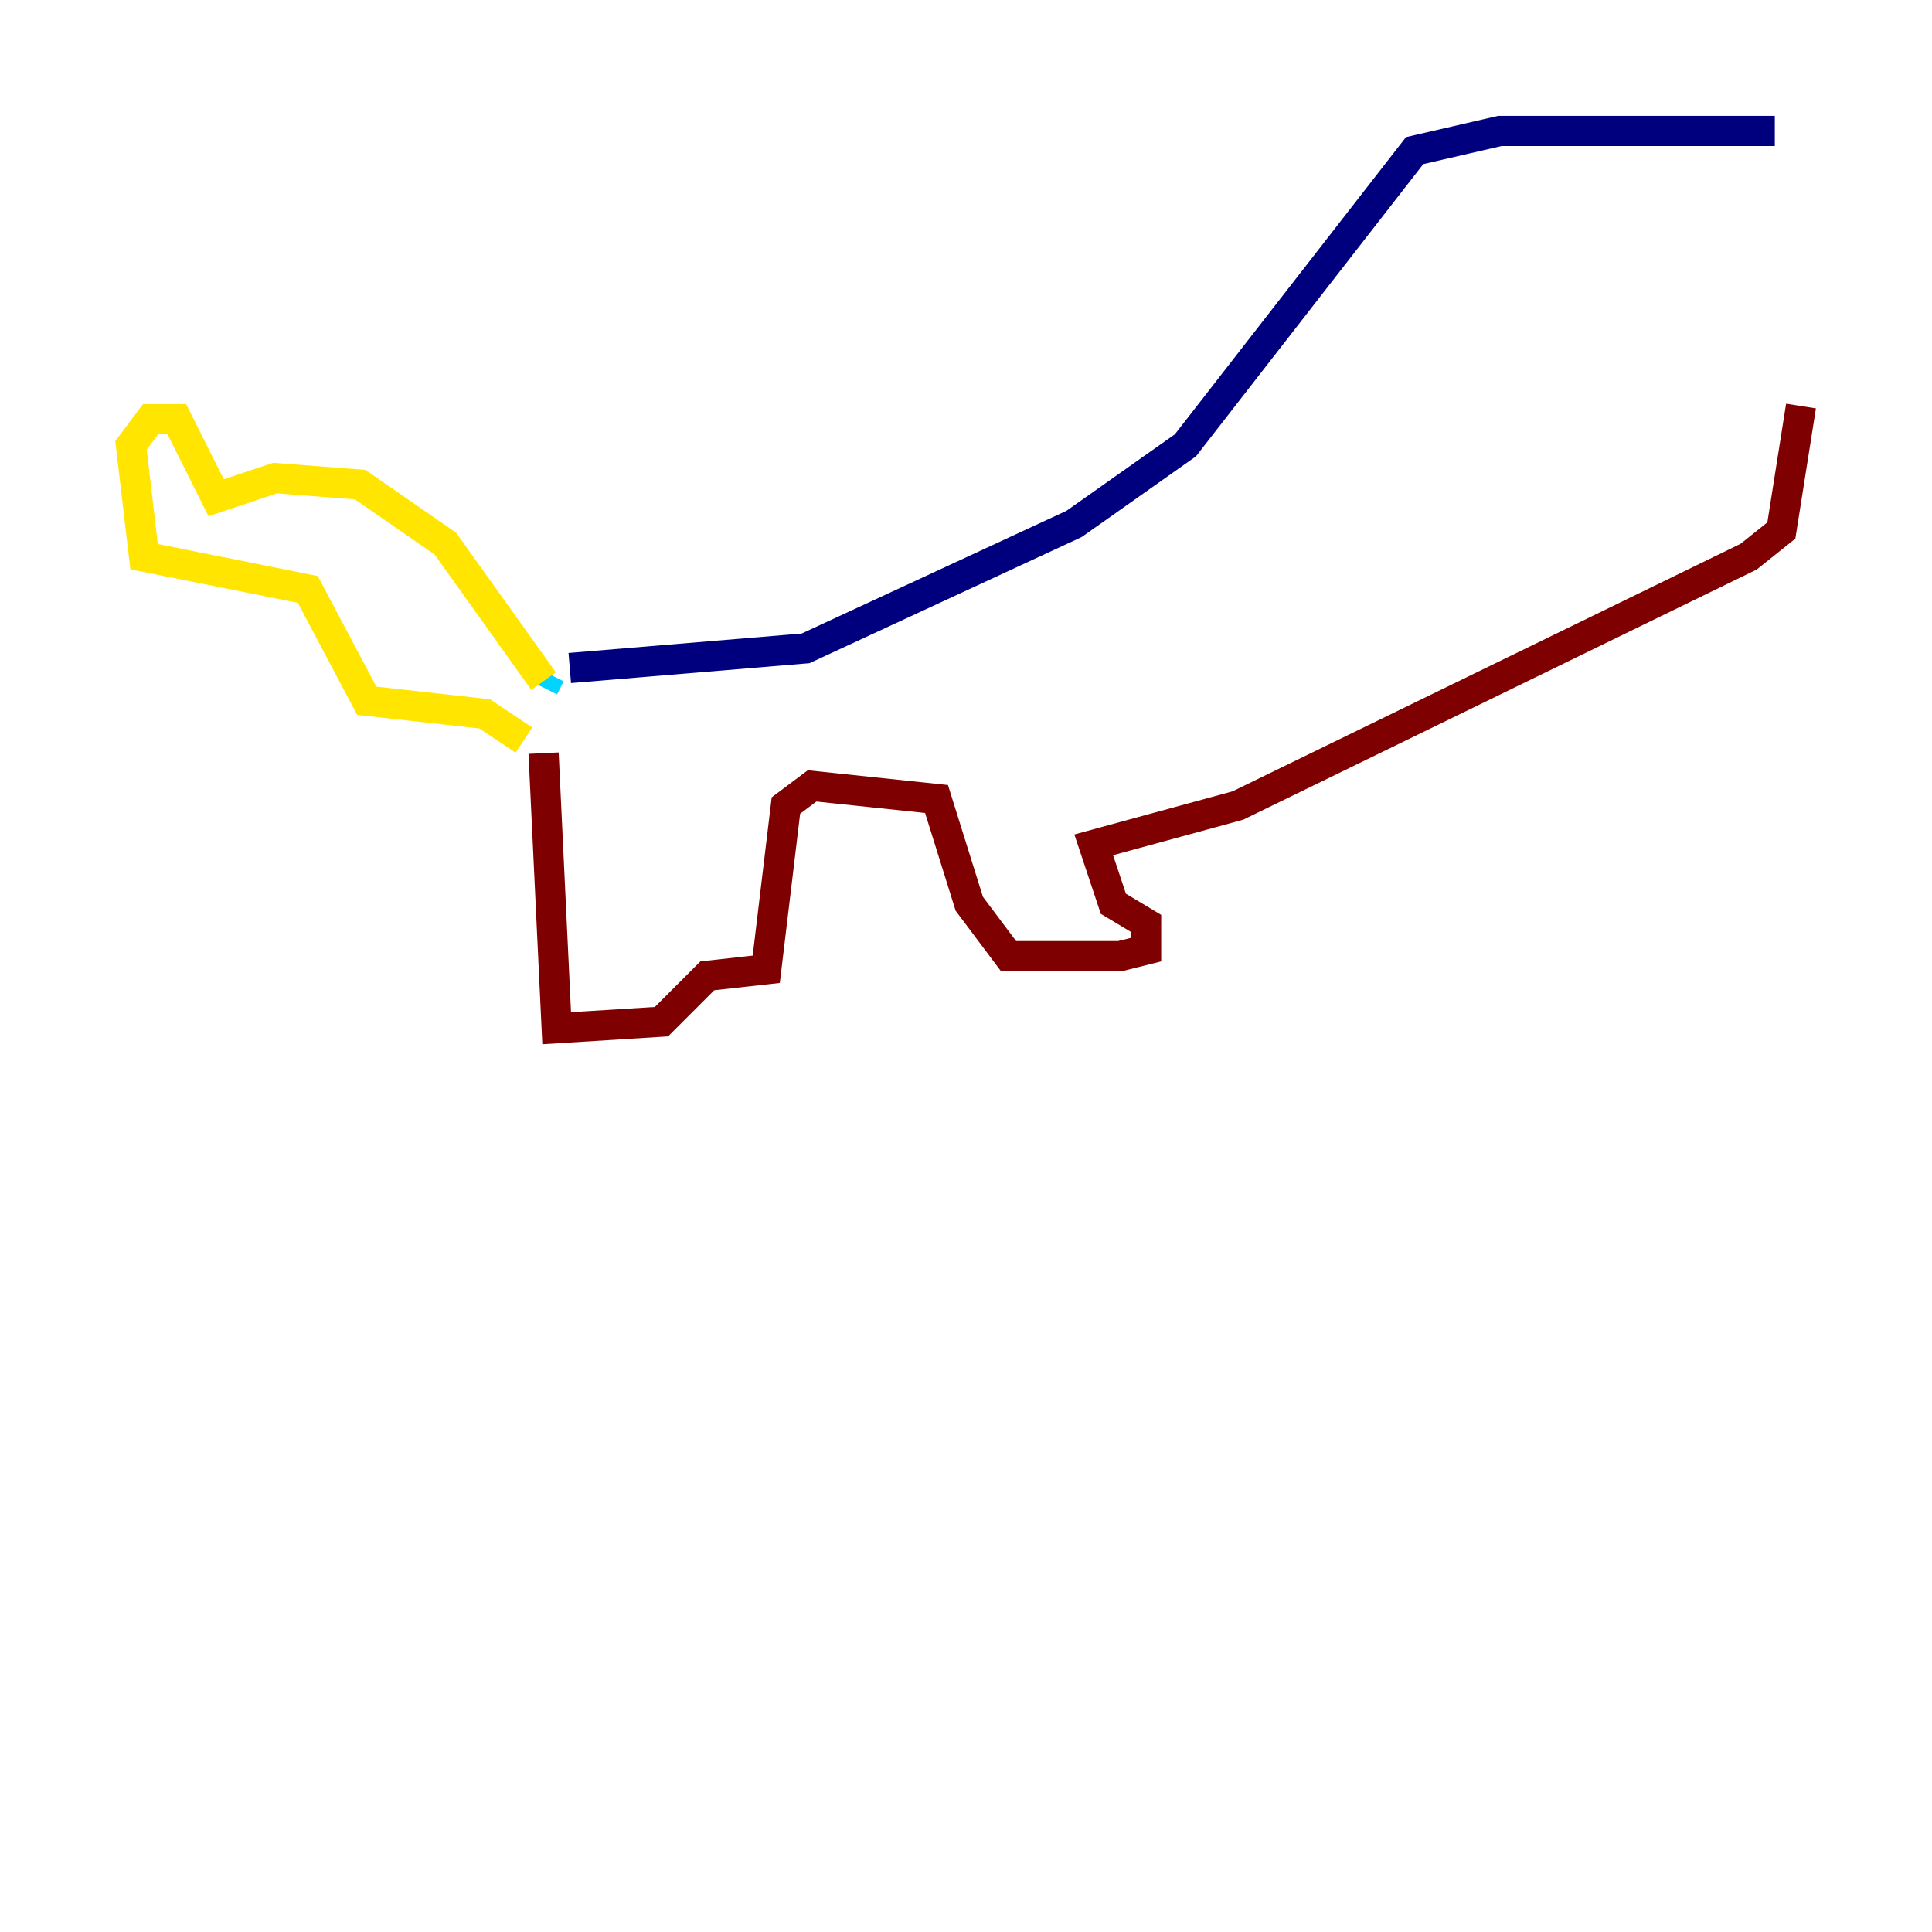 <?xml version="1.0" encoding="utf-8" ?>
<svg baseProfile="tiny" height="128" version="1.2" viewBox="0,0,128,128" width="128" xmlns="http://www.w3.org/2000/svg" xmlns:ev="http://www.w3.org/2001/xml-events" xmlns:xlink="http://www.w3.org/1999/xlink"><defs /><polyline fill="none" points="117.586,8.678 99.363,8.678 93.722,9.98 78.536,29.505 71.159,34.712 53.37,42.956 37.749,44.258" stroke="#00007f" stroke-width="2" /><polyline fill="none" points="36.447,44.691 36.014,45.559" stroke="#00d4ff" stroke-width="2" /><polyline fill="none" points="36.014,45.125 29.505,36.014 23.864,32.108 18.224,31.675 14.319,32.976 11.715,27.77 9.98,27.77 8.678,29.505 9.546,36.881 20.393,39.051 24.298,46.427 32.108,47.295 34.712,49.031" stroke="#ffe500" stroke-width="2" /><polyline fill="none" points="36.014,49.898 36.881,68.122 43.824,67.688 46.861,64.651 50.766,64.217 52.068,53.37 53.803,52.068 62.047,52.936 64.217,59.878 66.82,63.349 74.197,63.349 75.932,62.915 75.932,61.18 73.763,59.878 72.461,55.973 82.007,53.37 115.851,36.881 118.02,35.146 119.322,26.902" stroke="#7f0000" stroke-width="2" /></svg>